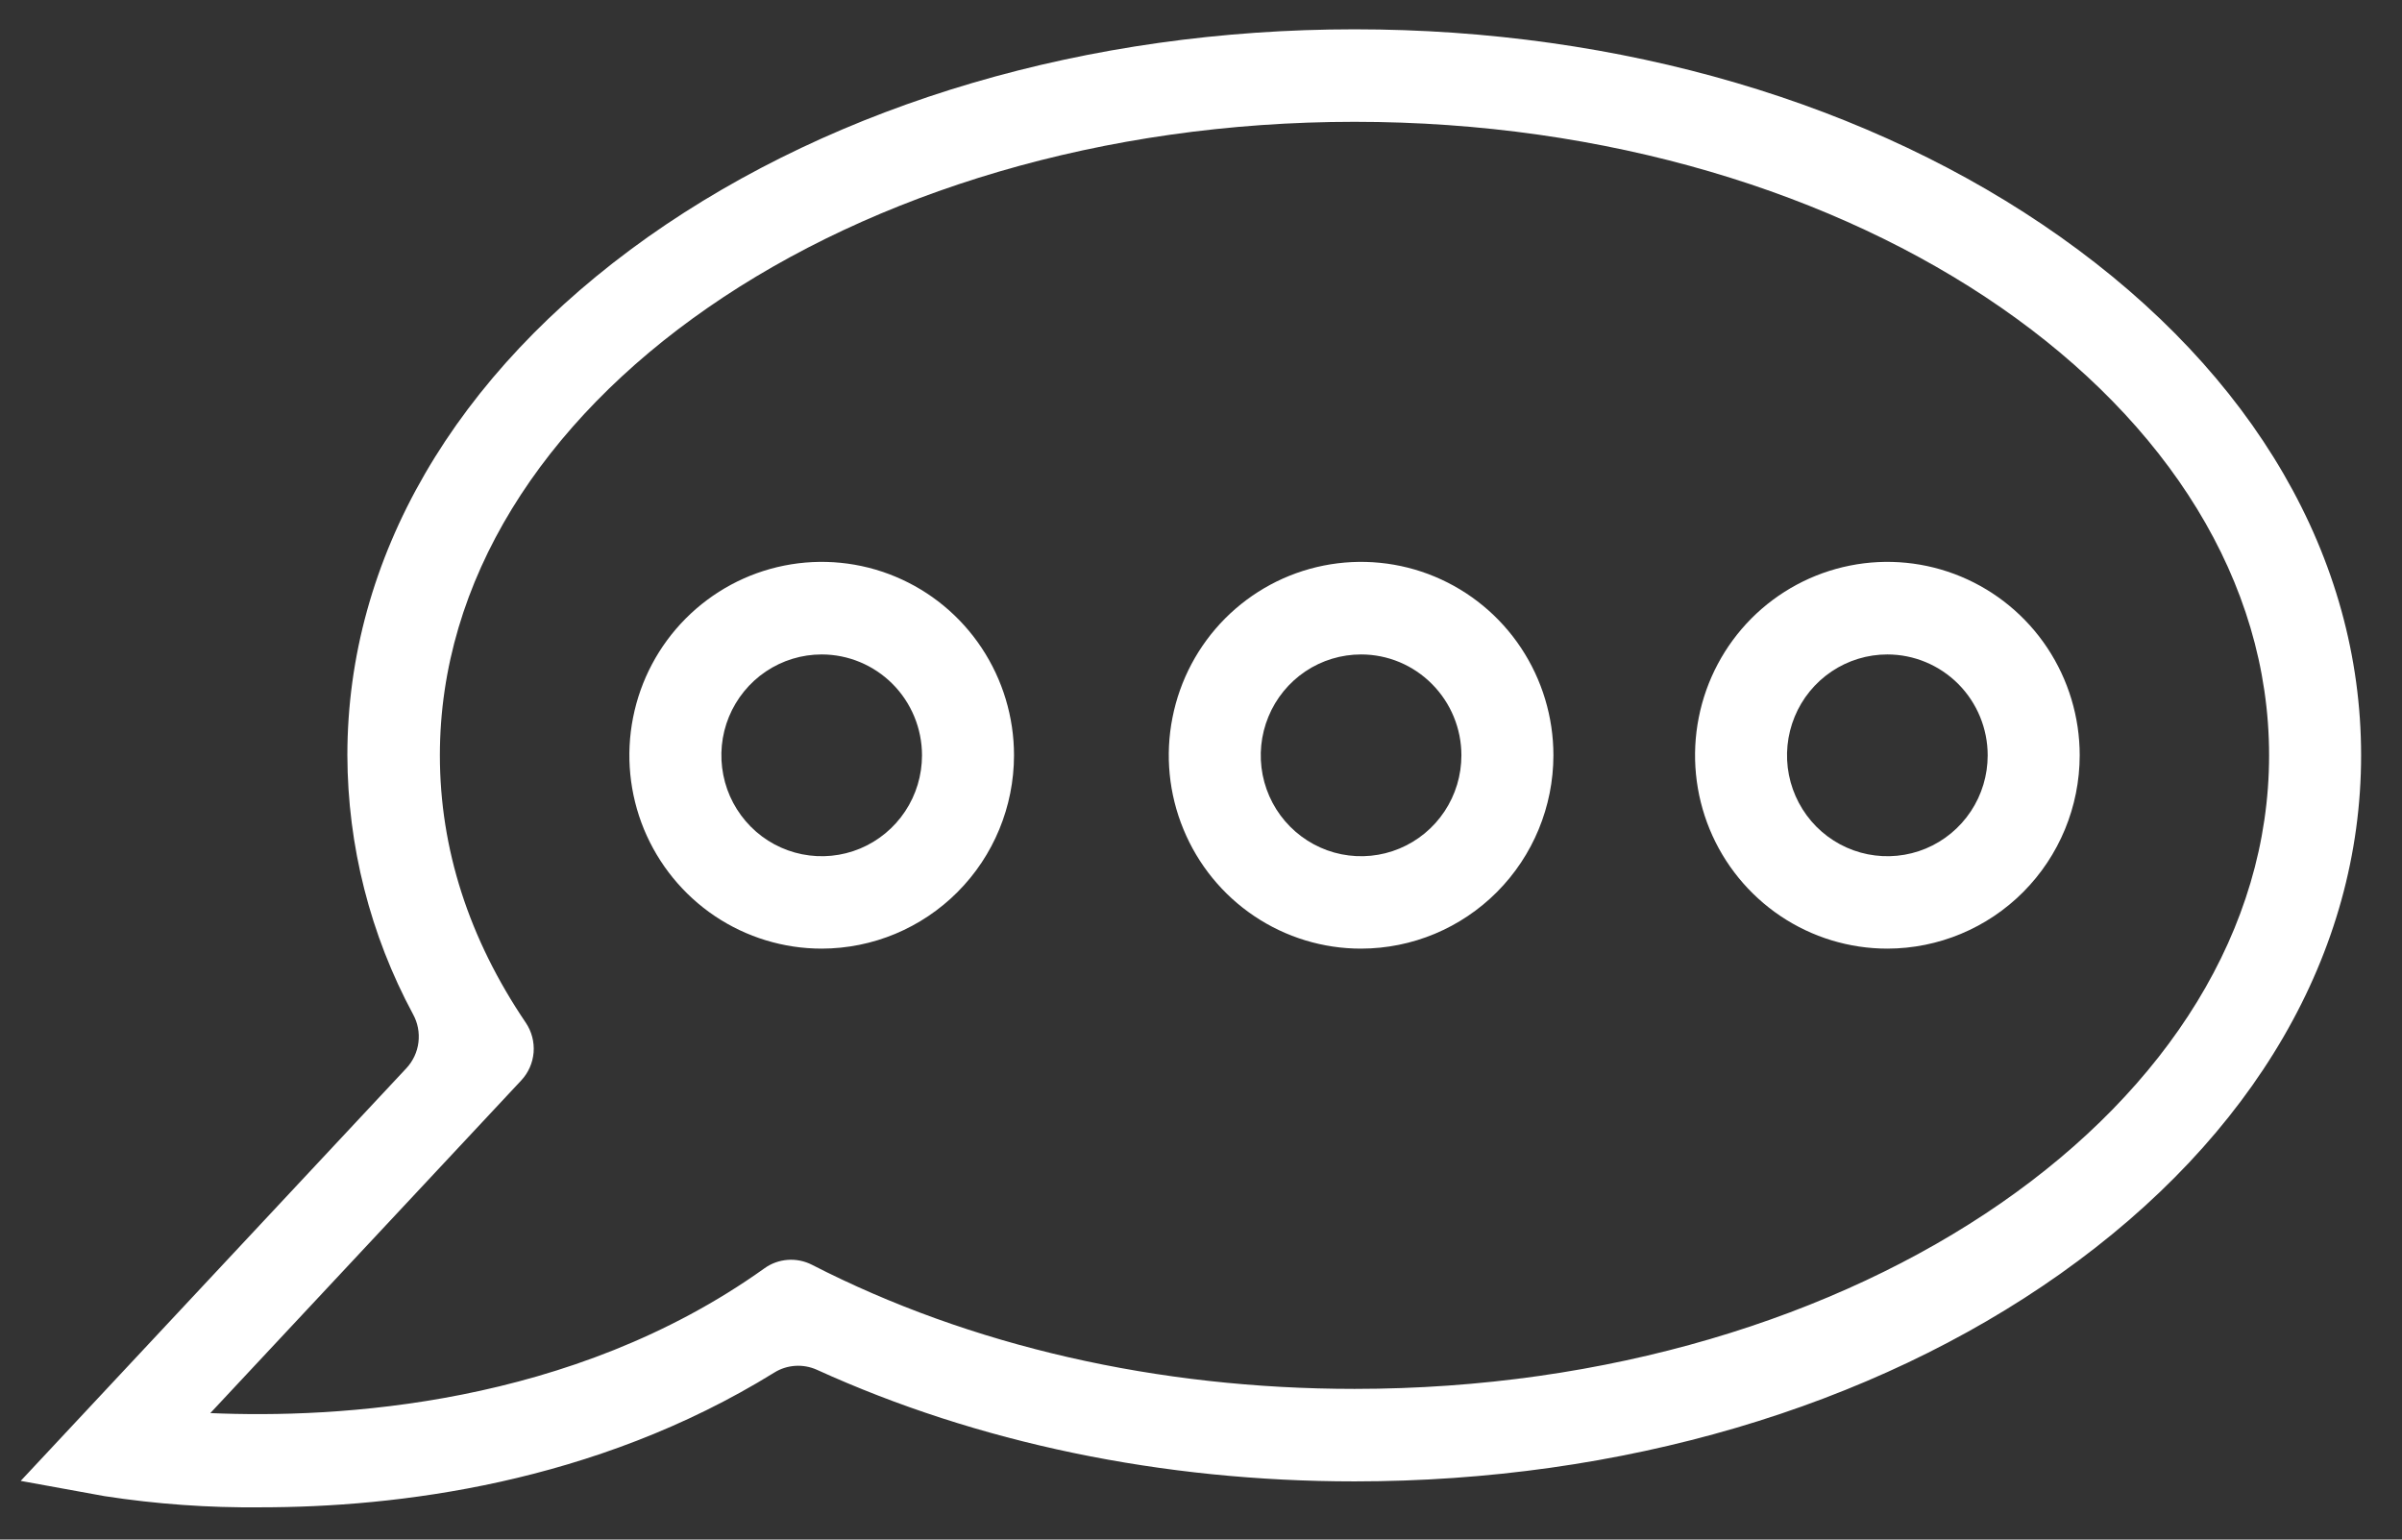 <svg width="39" height="25" viewBox="0 0 39 25" fill="none" xmlns="http://www.w3.org/2000/svg">
<rect x="0" y="0" width="39" height="25" fill="#333333" stroke="none"/>
<path d="M4.235 24.476C3.385 24.485 2.535 24.424 1.694 24.294L0.336 24.047L6.6 17.344C6.707 17.228 6.775 17.082 6.794 16.925C6.813 16.768 6.783 16.609 6.707 16.471C6.011 15.179 5.644 13.734 5.64 12.265C5.64 9.065 7.375 6.074 10.525 3.845C13.604 1.672 17.674 0.476 21.993 0.476C26.311 0.476 30.381 1.672 33.451 3.845C36.601 6.074 38.336 9.065 38.336 12.265C38.336 15.466 36.601 18.455 33.451 20.685C30.381 22.858 26.311 24.055 21.993 24.055C18.868 24.055 15.869 23.43 13.262 22.242C13.152 22.193 13.031 22.171 12.911 22.179C12.791 22.187 12.674 22.224 12.572 22.288C9.644 24.1 6.417 24.476 4.235 24.476ZM3.415 22.946C5.457 23.035 9.273 22.839 12.412 20.595C12.523 20.515 12.654 20.468 12.79 20.458C12.926 20.448 13.062 20.476 13.184 20.538C15.751 21.856 18.792 22.553 21.993 22.553C30.181 22.553 36.842 17.94 36.842 12.265C36.842 6.59 30.181 1.978 21.993 1.978C13.805 1.978 7.142 6.591 7.142 12.265C7.142 13.78 7.612 15.241 8.537 16.607C8.632 16.748 8.677 16.918 8.664 17.088C8.65 17.259 8.58 17.419 8.463 17.544L3.415 22.946Z" fill="white"/>
<path d="M13.341 15.404C12.724 15.404 12.12 15.22 11.606 14.875C11.093 14.53 10.693 14.039 10.456 13.466C10.22 12.892 10.158 12.26 10.279 11.651C10.399 11.042 10.697 10.482 11.134 10.043C11.571 9.604 12.127 9.305 12.733 9.184C13.339 9.063 13.967 9.125 14.537 9.363C15.108 9.601 15.595 10.003 15.938 10.52C16.281 11.037 16.464 11.644 16.464 12.265C16.463 13.098 16.134 13.896 15.548 14.484C14.963 15.072 14.169 15.403 13.341 15.404ZM13.341 10.627C13.019 10.627 12.704 10.723 12.436 10.903C12.168 11.083 11.96 11.339 11.836 11.638C11.713 11.937 11.681 12.267 11.744 12.585C11.806 12.902 11.962 13.194 12.19 13.424C12.417 13.653 12.708 13.809 13.024 13.872C13.34 13.935 13.667 13.903 13.965 13.779C14.262 13.655 14.517 13.445 14.696 13.175C14.875 12.906 14.97 12.589 14.97 12.265C14.97 11.831 14.798 11.414 14.493 11.107C14.187 10.8 13.773 10.627 13.341 10.627Z" fill="white"/>
<path d="M22.1 15.404C21.483 15.405 20.879 15.221 20.365 14.876C19.851 14.531 19.451 14.04 19.215 13.466C18.978 12.892 18.916 12.261 19.037 11.652C19.157 11.042 19.454 10.483 19.891 10.043C20.328 9.604 20.884 9.305 21.49 9.184C22.096 9.063 22.724 9.125 23.295 9.363C23.865 9.601 24.353 10.003 24.696 10.52C25.039 11.037 25.222 11.644 25.222 12.265C25.221 13.097 24.892 13.895 24.306 14.484C23.721 15.072 22.928 15.403 22.1 15.404ZM22.1 10.627C21.778 10.627 21.463 10.722 21.195 10.902C20.927 11.082 20.718 11.338 20.595 11.637C20.471 11.937 20.439 12.266 20.501 12.584C20.564 12.902 20.719 13.194 20.947 13.423C21.175 13.652 21.465 13.809 21.781 13.872C22.097 13.935 22.425 13.903 22.722 13.779C23.02 13.655 23.275 13.445 23.454 13.175C23.633 12.906 23.728 12.589 23.728 12.265C23.728 11.831 23.556 11.415 23.251 11.108C22.946 10.8 22.532 10.627 22.1 10.627Z" fill="white"/>
<path d="M30.644 15.404C30.026 15.404 29.423 15.22 28.909 14.875C28.396 14.53 27.995 14.039 27.759 13.466C27.523 12.892 27.461 12.26 27.582 11.651C27.702 11.042 28 10.482 28.436 10.043C28.873 9.604 29.43 9.305 30.036 9.184C30.641 9.063 31.269 9.125 31.84 9.363C32.41 9.601 32.898 10.003 33.241 10.52C33.584 11.037 33.767 11.644 33.767 12.265C33.766 13.098 33.436 13.896 32.851 14.484C32.266 15.072 31.472 15.403 30.644 15.404ZM30.644 10.627C30.322 10.627 30.007 10.723 29.739 10.903C29.471 11.083 29.262 11.339 29.139 11.638C29.016 11.937 28.983 12.267 29.046 12.585C29.109 12.902 29.264 13.194 29.492 13.424C29.72 13.653 30.01 13.809 30.326 13.872C30.642 13.935 30.97 13.903 31.268 13.779C31.565 13.655 31.82 13.445 31.999 13.175C32.178 12.906 32.273 12.589 32.273 12.265C32.273 11.831 32.101 11.414 31.796 11.107C31.49 10.8 31.076 10.627 30.644 10.627Z" fill="white"/>
</svg>
